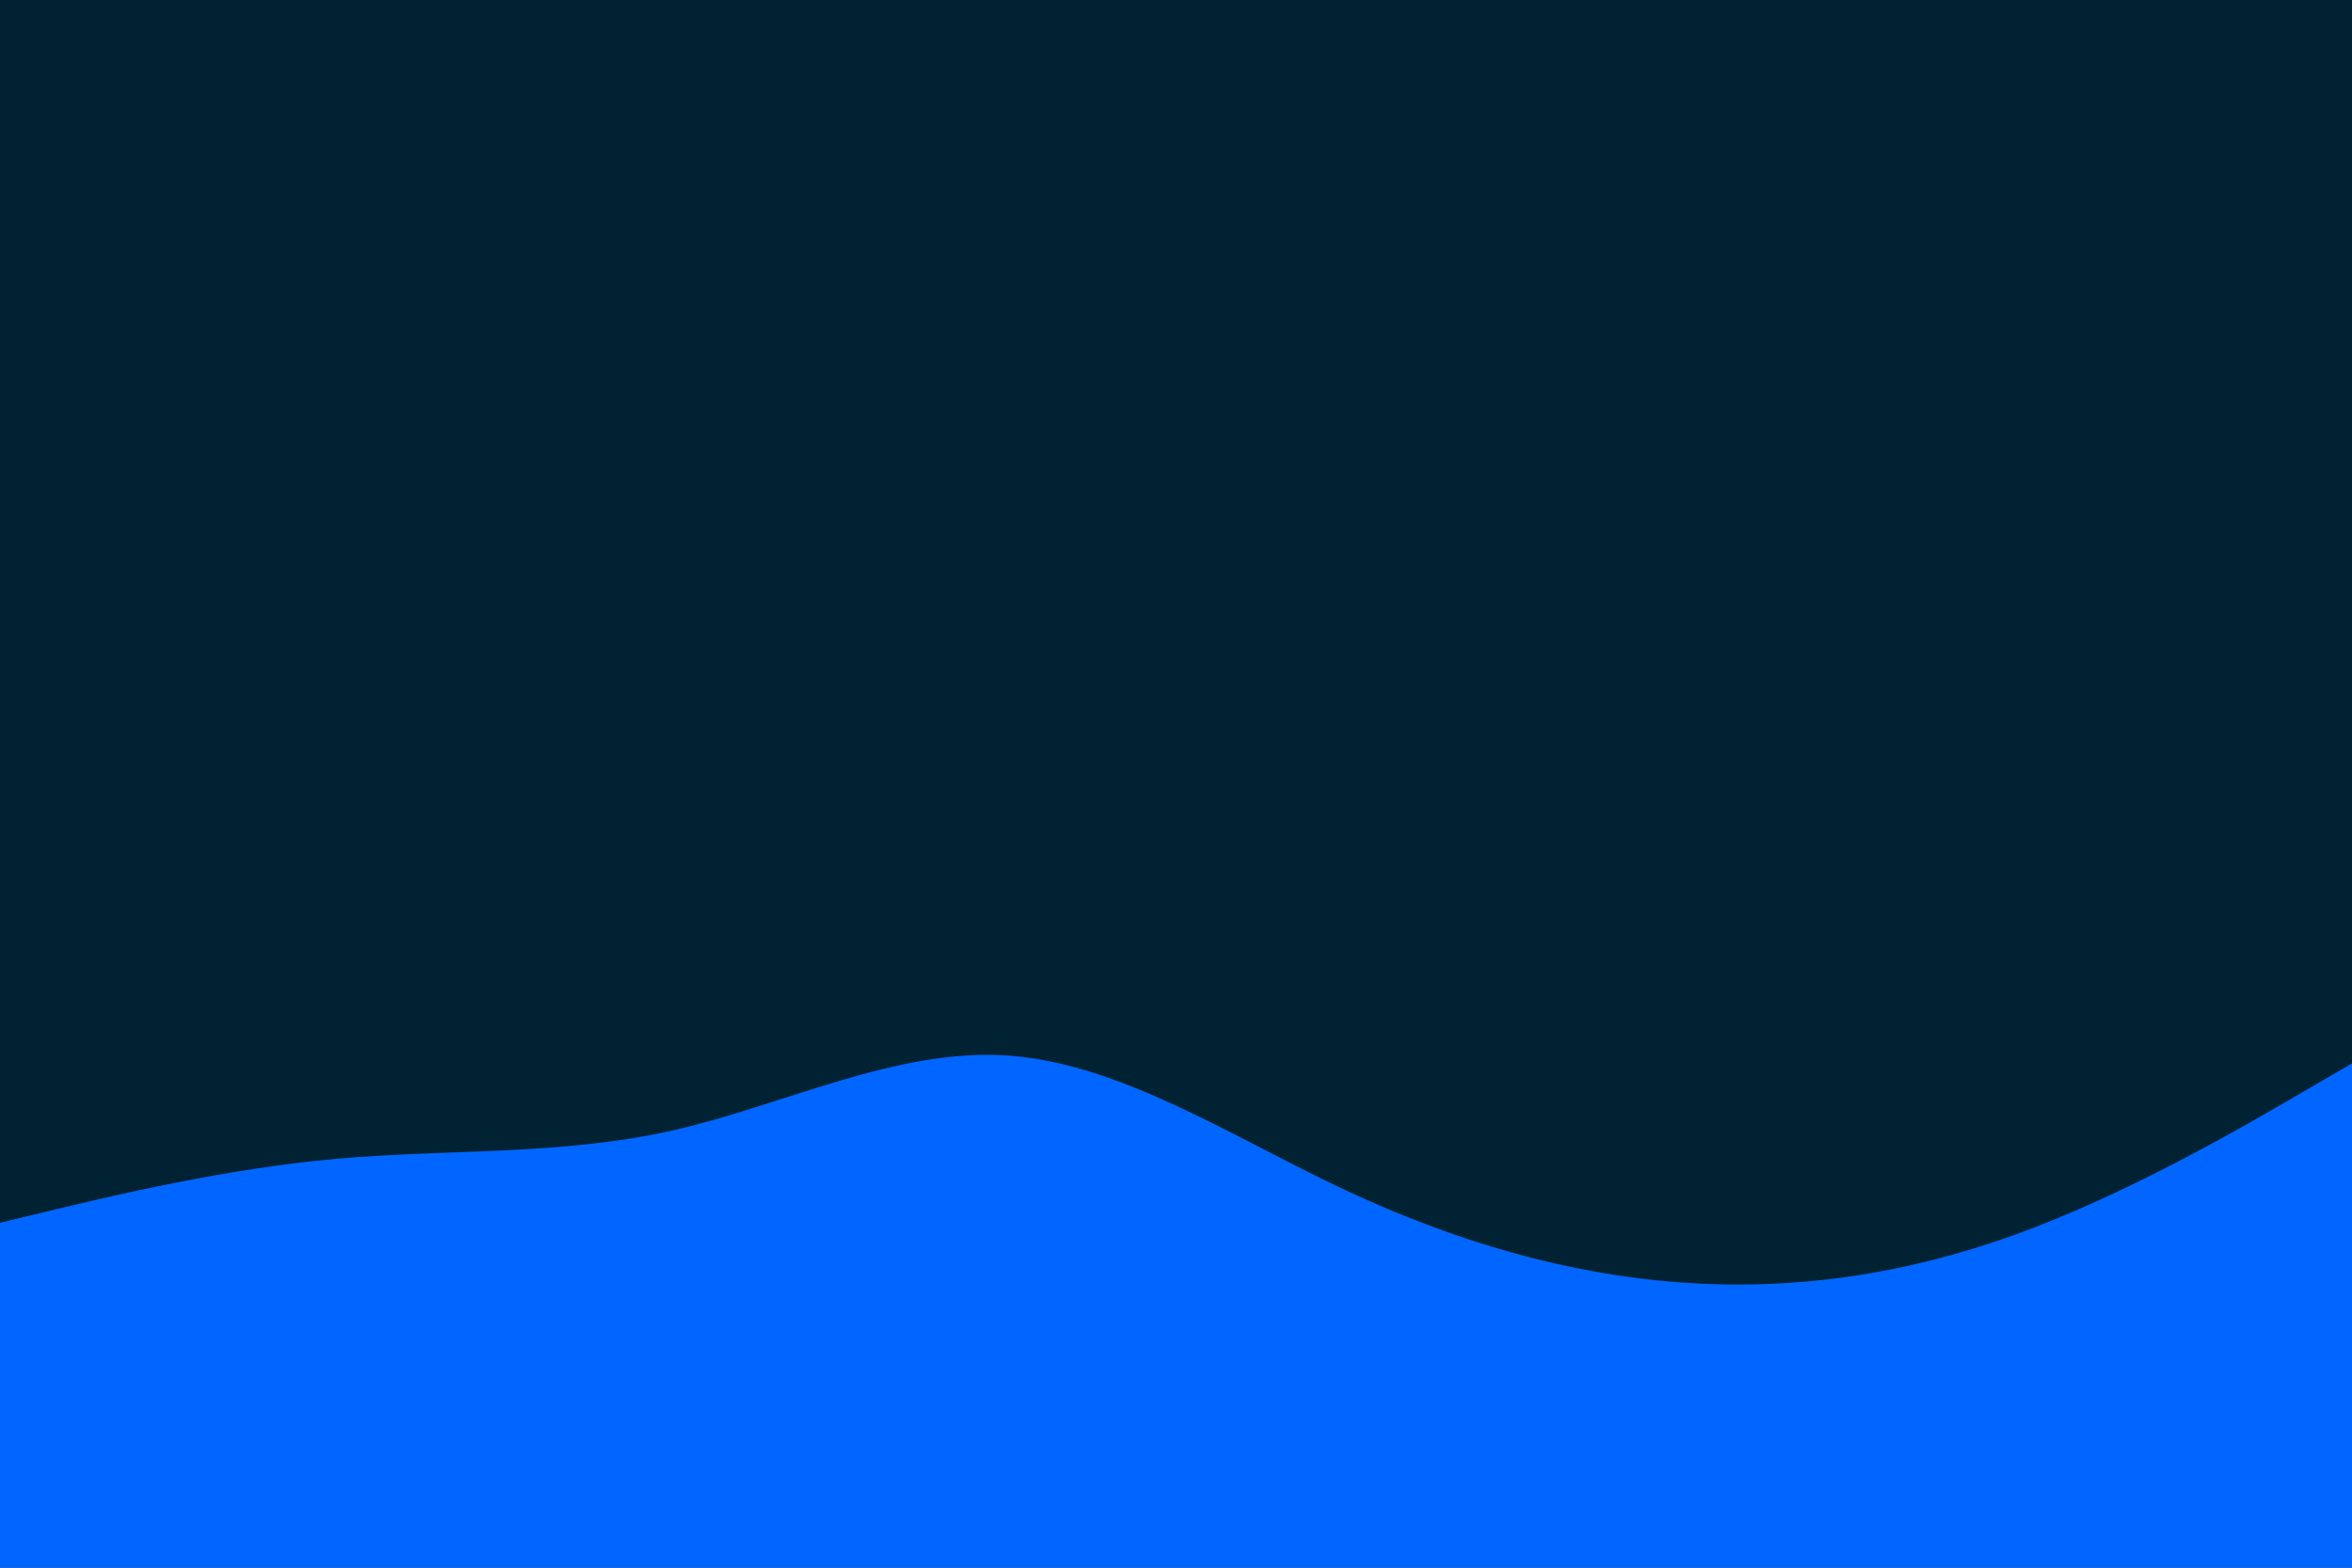 <svg id="visual" viewBox="0 0 900 600" width="900" height="600" xmlns="http://www.w3.org/2000/svg" xmlns:xlink="http://www.w3.org/1999/xlink" version="1.1"><rect x="0" y="0" width="900" height="600" fill="#002233"></rect><path d="M0 468L21.5 462.8C43 457.7 86 447.3 128.8 443.5C171.7 439.7 214.3 442.3 257.2 432.7C300 423 343 401 385.8 404C428.7 407 471.3 435 514.2 455.2C557 475.3 600 487.7 642.8 490.8C685.7 494 728.3 488 771.2 472.5C814 457 857 432 878.5 419.5L900 407L900 601L878.5 601C857 601 814 601 771.2 601C728.3 601 685.7 601 642.8 601C600 601 557 601 514.2 601C471.3 601 428.7 601 385.8 601C343 601 300 601 257.2 601C214.3 601 171.7 601 128.8 601C86 601 43 601 21.5 601L0 601Z" fill="#0066FF" stroke-linecap="round" stroke-linejoin="miter"></path></svg>